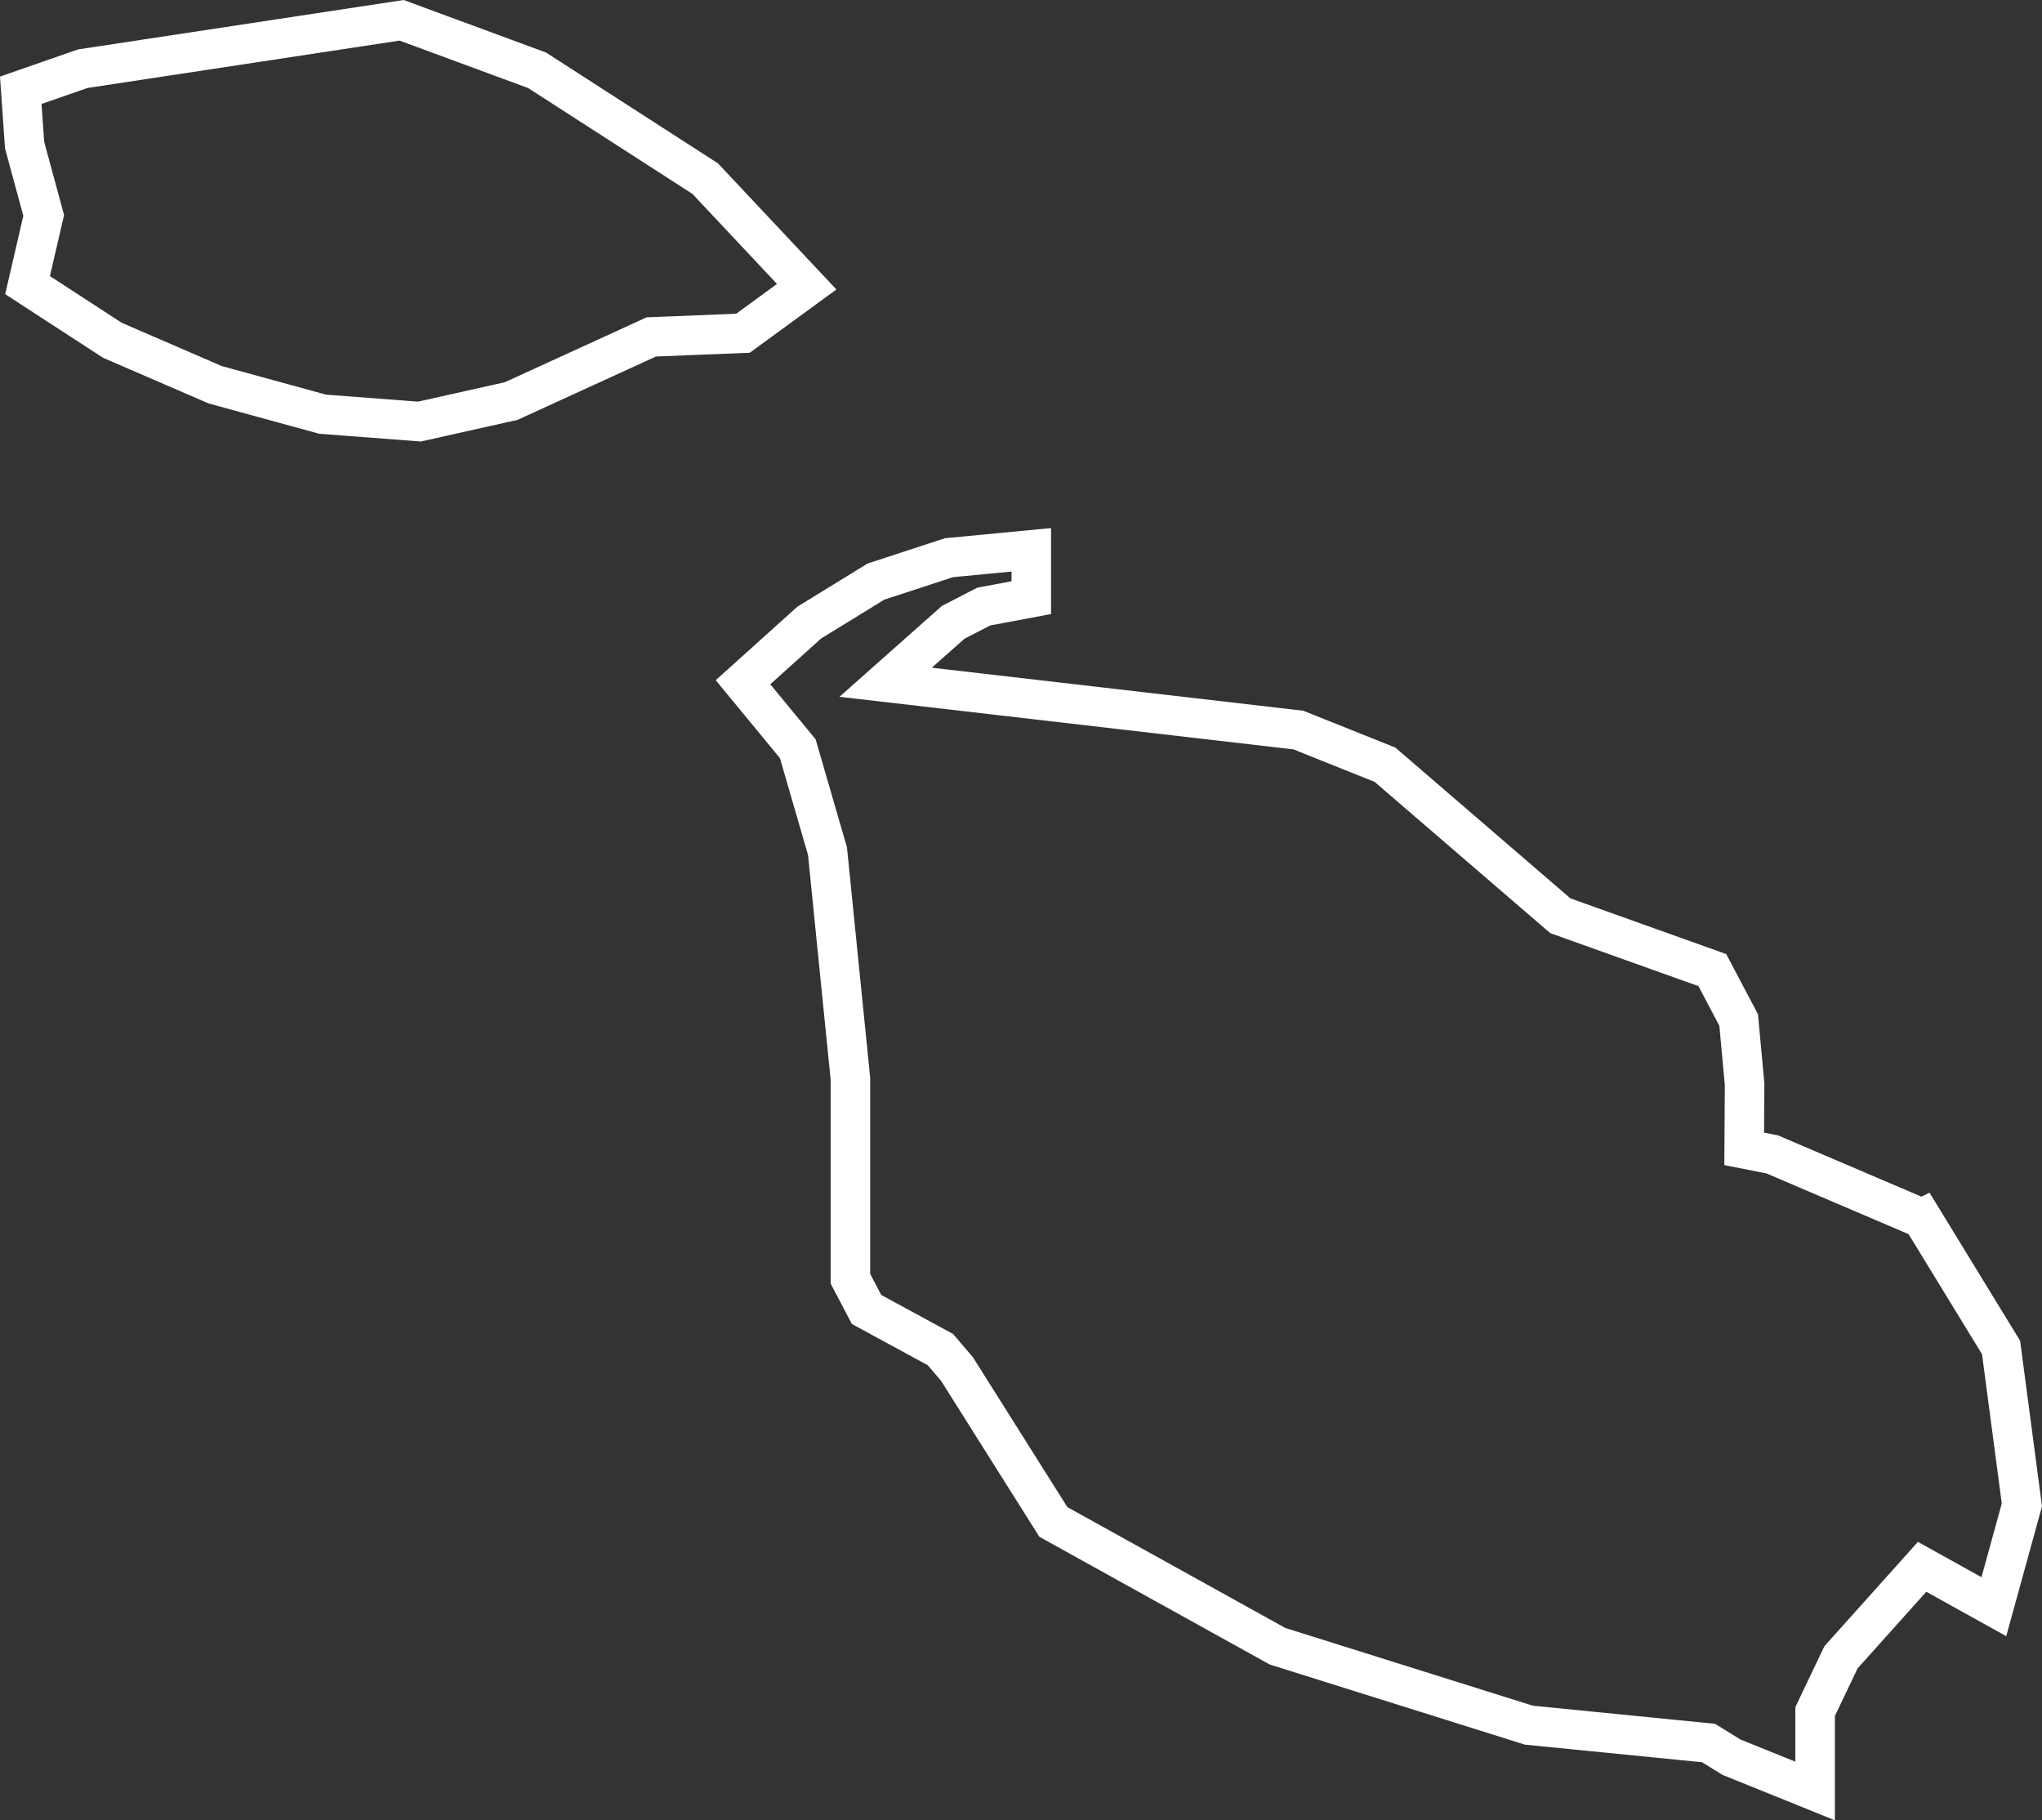 <?xml version="1.0" encoding="UTF-8"?>
<svg id="Layer_2" data-name="Layer 2" xmlns="http://www.w3.org/2000/svg" viewBox="0 0 516.693 460.551">
  <rect x="0" y="0" width="516.693" height="460.551" fill="#333333" stroke="none"/>
  <defs>
    <style>
      .cls-1 {
        fill: none;
        stroke: #fff;
        stroke-width: 10px;
      }
    </style>
  </defs>
  <g id="Layer_1-2" data-name="Layer 1">
    <g id="Outline-Maps-of-the-countries-with-national-flags">
      <g id="Maps-Outline-with-Flags">
        <g id="malta">
          <g id="map">
            <path id="path-1" class="cls-1" d="m486.356,308.27l19.983,32.664,5.264,39.823-7.091,25.746-18.157-10.085-20.52,22.89-6.553,13.732v20.097l-21.165-8.556-5.802-3.582-45.446-4.511-63.602-19.968-56.727-31.45-24.388-38.693-4.19-4.912-18.694-10.157-4.083-7.768v-50.599l-5.802-57.596-7.521-25.917-13.859-16.816,16.76-15.089,16.867-10.37,18.479-6.05,20.843-1.994v12.1l-12.033,2.26-7.736,3.989-17.083,15.156,104.428,12.097,21.917,8.773,44.371,38.208,38.462,13.752,6.661,12.621,1.504,16.273-.108,16.337,7.091,1.395,37.926,16.202ZM101.626,5.137l34.272,12.645,42.544,27.415,25.677,27.343-16.116,11.773-23.206.931-35.454,16.228-23.206,5.188-24.496-1.862-27.182-7.448-25.999-11.242-21.488-13.969,4.083-17.629-4.835-17.831-.967-13.841,15.686-5.457L101.626,5.137Z"/>
          </g>
        </g>
      </g>
    </g>
  </g>
</svg>